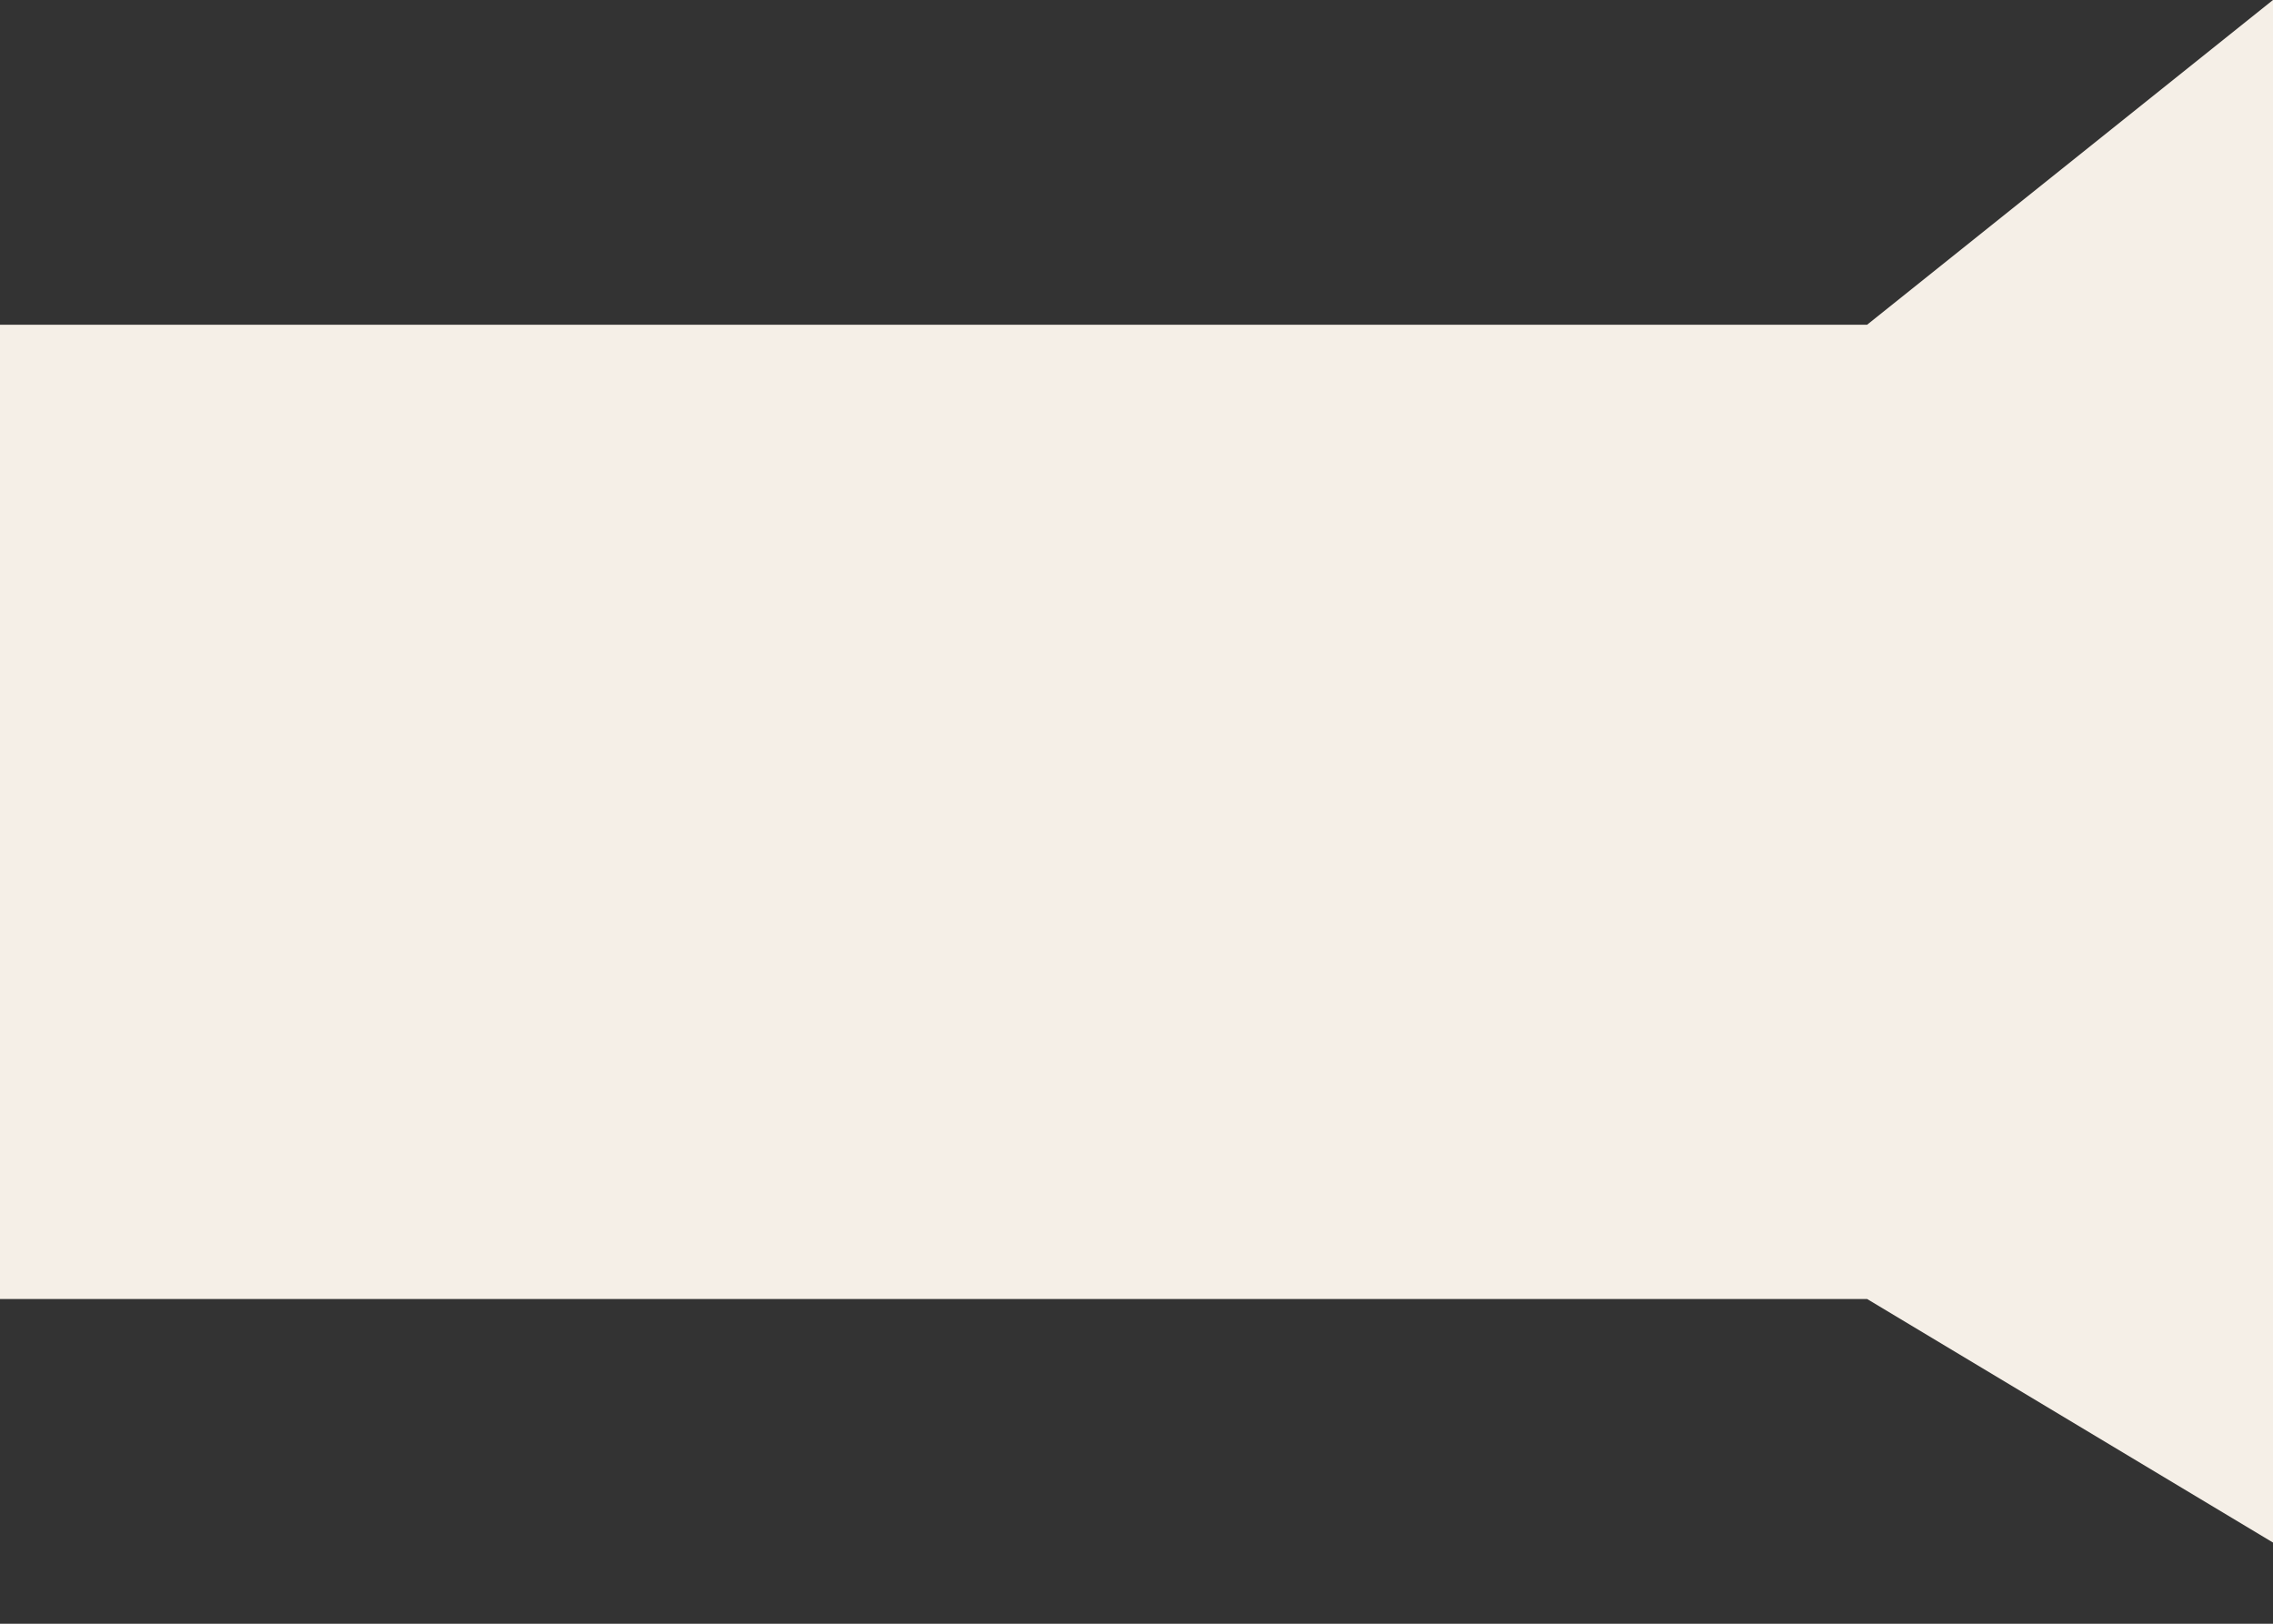 <svg width="14" height="10" viewBox="0 0 14 10" fill="none" xmlns="http://www.w3.org/2000/svg">
<rect x="0" y="0" width="14" height="10" fill="#333333" stroke="none"/>
<path d="M0 2H11.5L14 0V9.5L11.5 8H0V2Z" fill="#F5EFE7"/>
</svg>
